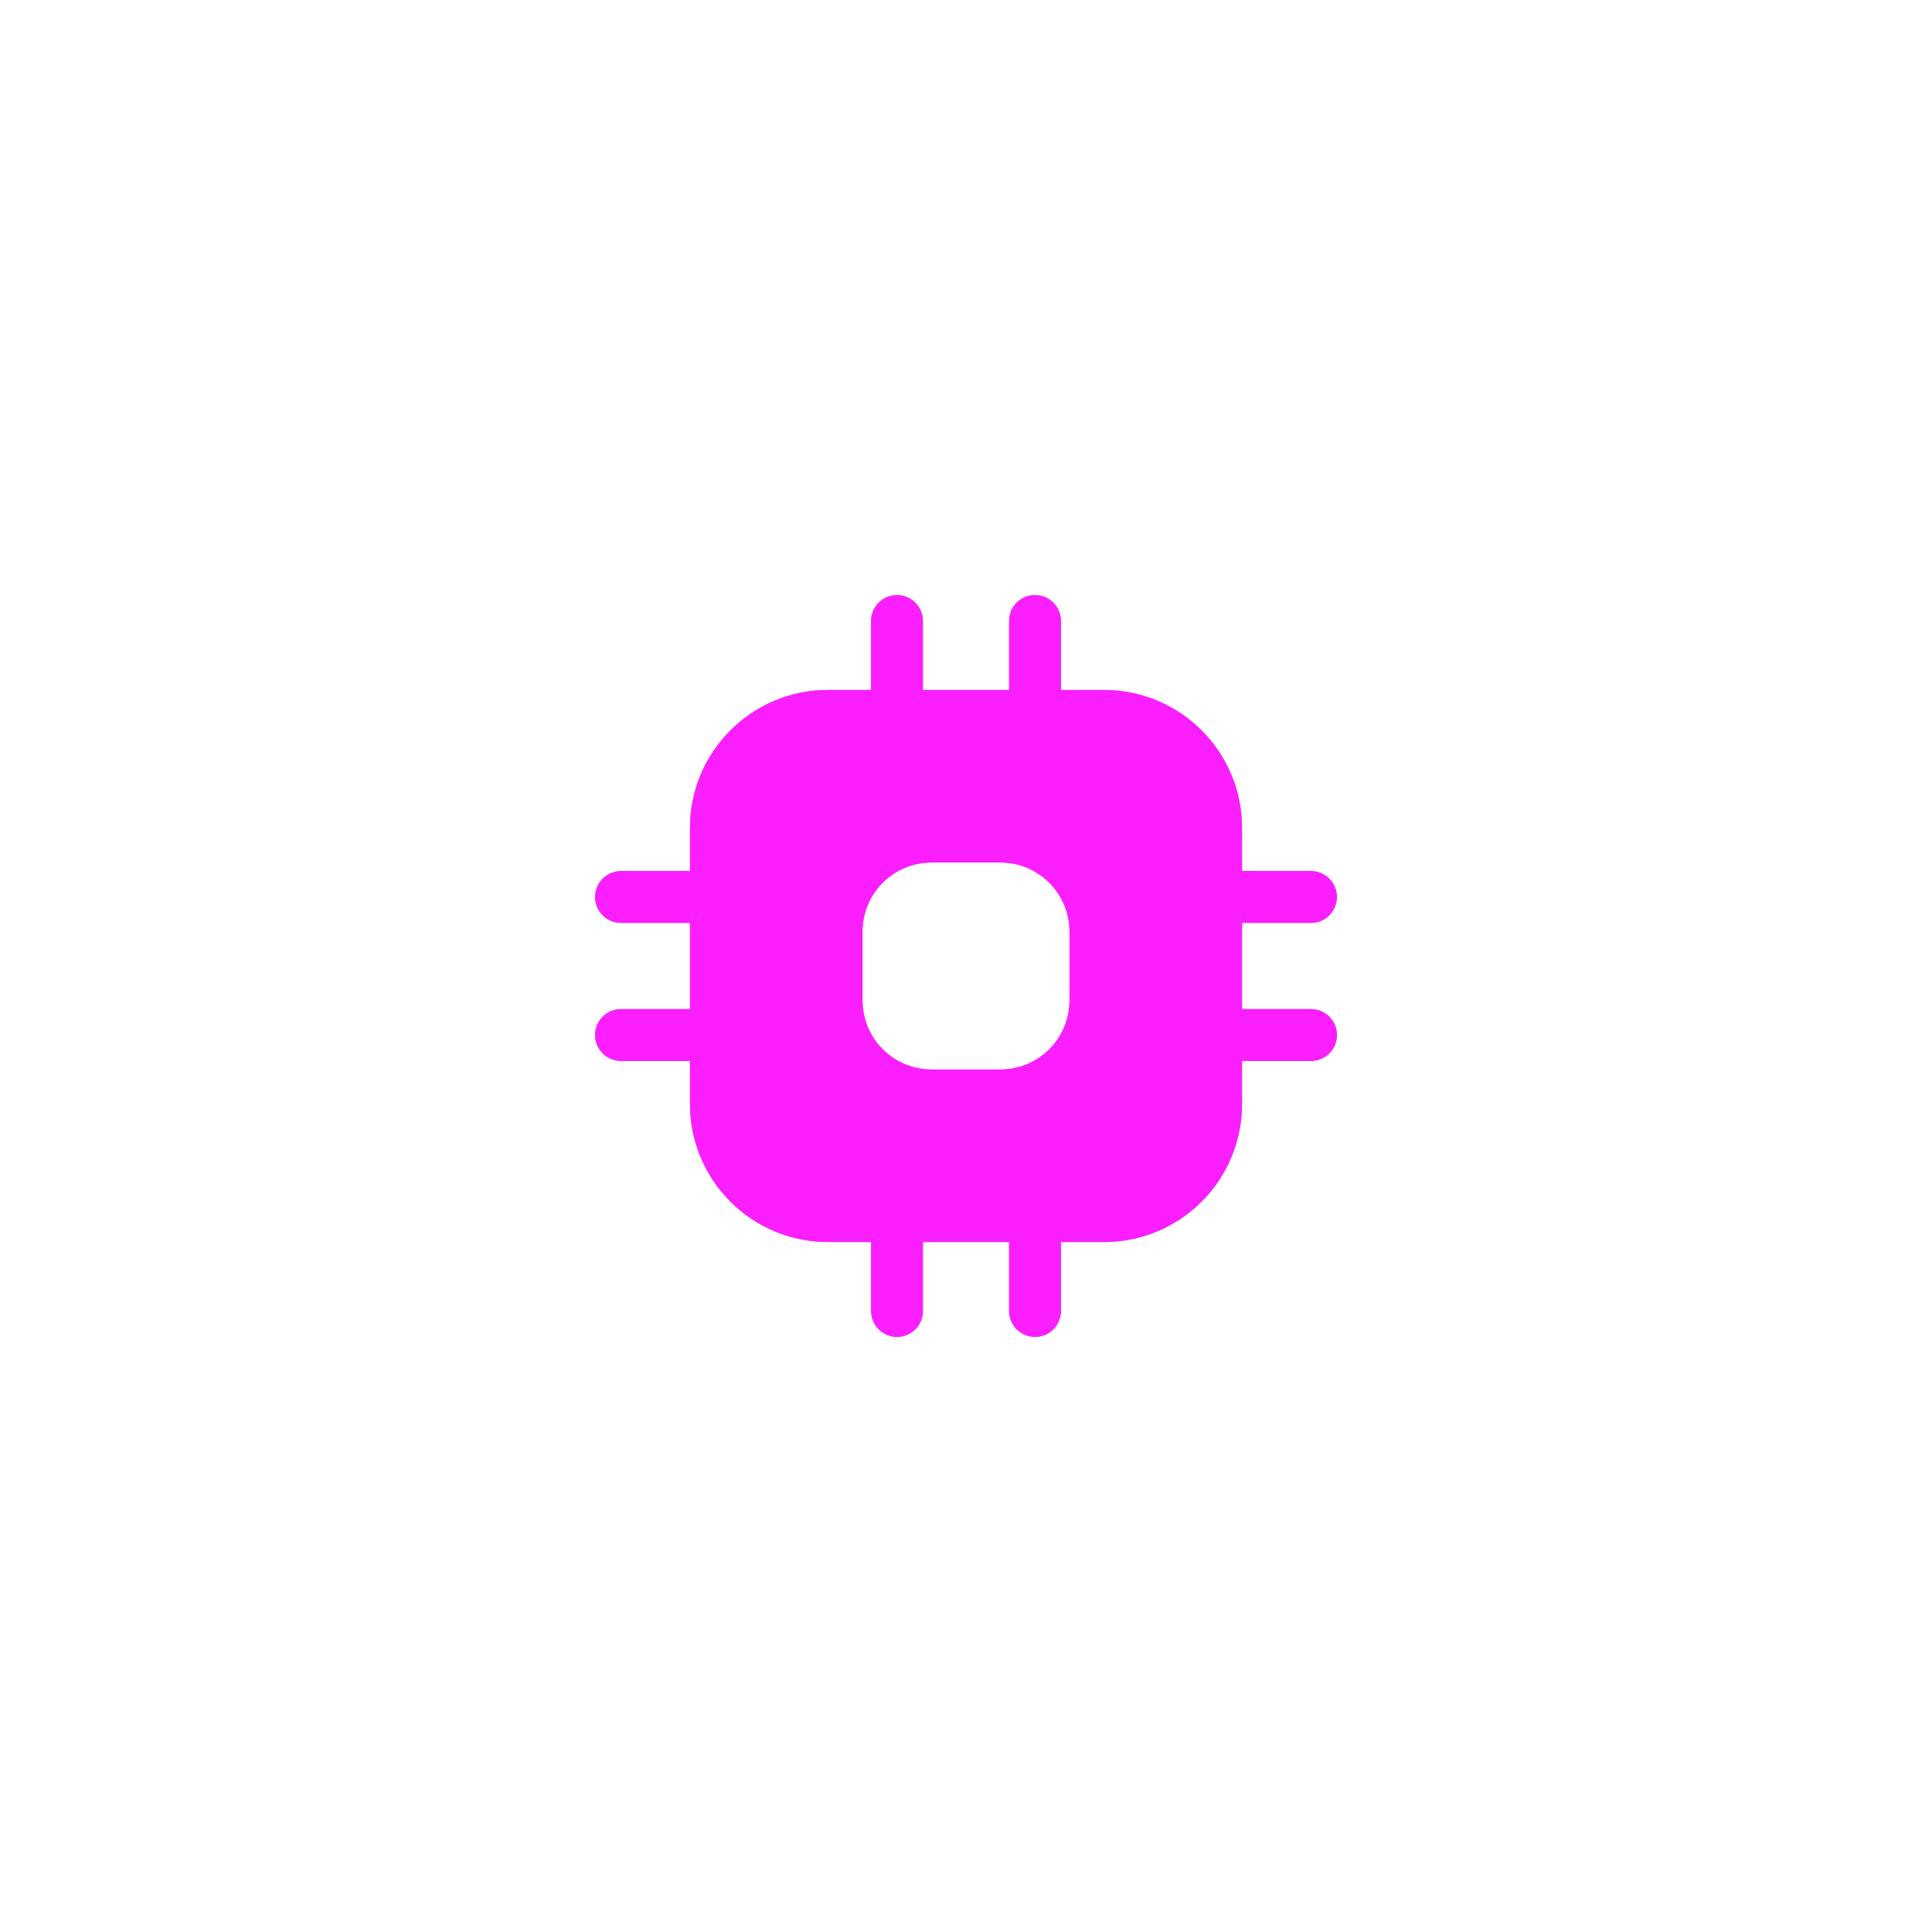 <svg width="196" height="196" viewBox="0 0 196 196" fill="none" xmlns="http://www.w3.org/2000/svg">
<g filter="url(#filter0_f_701_652)">
<path fill-rule="evenodd" clip-rule="evenodd" d="M91 60.375C92.45 60.375 93.625 61.55 93.625 63V70H102.375V63C102.375 61.55 103.55 60.375 105 60.375C106.45 60.375 107.625 61.55 107.625 63V70H112C119.732 70 126 76.268 126 84V88.375H133C134.45 88.375 135.625 89.55 135.625 91C135.625 92.45 134.45 93.625 133 93.625H126V102.375H133C134.45 102.375 135.625 103.55 135.625 105C135.625 106.45 134.45 107.625 133 107.625H126V112C126 119.732 119.732 126 112 126H107.625V133C107.625 134.45 106.45 135.625 105 135.625C103.55 135.625 102.375 134.45 102.375 133V126H93.625V133C93.625 134.45 92.45 135.625 91 135.625C89.55 135.625 88.375 134.45 88.375 133V126H84C76.268 126 70 119.732 70 112V107.625H63C61.55 107.625 60.375 106.45 60.375 105C60.375 103.55 61.55 102.375 63 102.375H70V93.625H63C61.55 93.625 60.375 92.45 60.375 91C60.375 89.55 61.55 88.375 63 88.375H70V84C70 76.268 76.268 70 84 70H88.375V63C88.375 61.55 89.55 60.375 91 60.375ZM94.5 87.5C90.634 87.5 87.5 90.634 87.5 94.5V101.5C87.5 105.366 90.634 108.5 94.5 108.5H101.5C105.366 108.5 108.5 105.366 108.5 101.5V94.5C108.5 90.634 105.366 87.5 101.5 87.5H94.5Z" fill="#FB1EFF"/>
</g>
<path fill-rule="evenodd" clip-rule="evenodd" d="M91 60.375C92.45 60.375 93.625 61.55 93.625 63V70H102.375V63C102.375 61.55 103.55 60.375 105 60.375C106.45 60.375 107.625 61.55 107.625 63V70H112C119.732 70 126 76.268 126 84V88.375H133C134.45 88.375 135.625 89.55 135.625 91C135.625 92.45 134.45 93.625 133 93.625H126V102.375H133C134.45 102.375 135.625 103.55 135.625 105C135.625 106.45 134.45 107.625 133 107.625H126V112C126 119.732 119.732 126 112 126H107.625V133C107.625 134.45 106.45 135.625 105 135.625C103.55 135.625 102.375 134.45 102.375 133V126H93.625V133C93.625 134.45 92.45 135.625 91 135.625C89.55 135.625 88.375 134.45 88.375 133V126H84C76.268 126 70 119.732 70 112V107.625H63C61.55 107.625 60.375 106.45 60.375 105C60.375 103.55 61.55 102.375 63 102.375H70V93.625H63C61.55 93.625 60.375 92.45 60.375 91C60.375 89.55 61.55 88.375 63 88.375H70V84C70 76.268 76.268 70 84 70H88.375V63C88.375 61.55 89.55 60.375 91 60.375ZM94.5 87.5C90.634 87.5 87.5 90.634 87.5 94.5V101.5C87.5 105.366 90.634 108.5 94.5 108.5H101.5C105.366 108.5 108.5 105.366 108.5 101.5V94.5C108.5 90.634 105.366 87.5 101.5 87.5H94.5Z" fill="#FB1EFF"/>
<defs>
<filter id="filter0_f_701_652" x="-4" y="-4" width="204" height="204" filterUnits="userSpaceOnUse" color-interpolation-filters="sRGB">
<feFlood flood-opacity="0" result="BackgroundImageFix"/>
<feBlend mode="normal" in="SourceGraphic" in2="BackgroundImageFix" result="shape"/>
<feGaussianBlur stdDeviation="30" result="effect1_foregroundBlur_701_652"/>
</filter>
</defs>
</svg>
